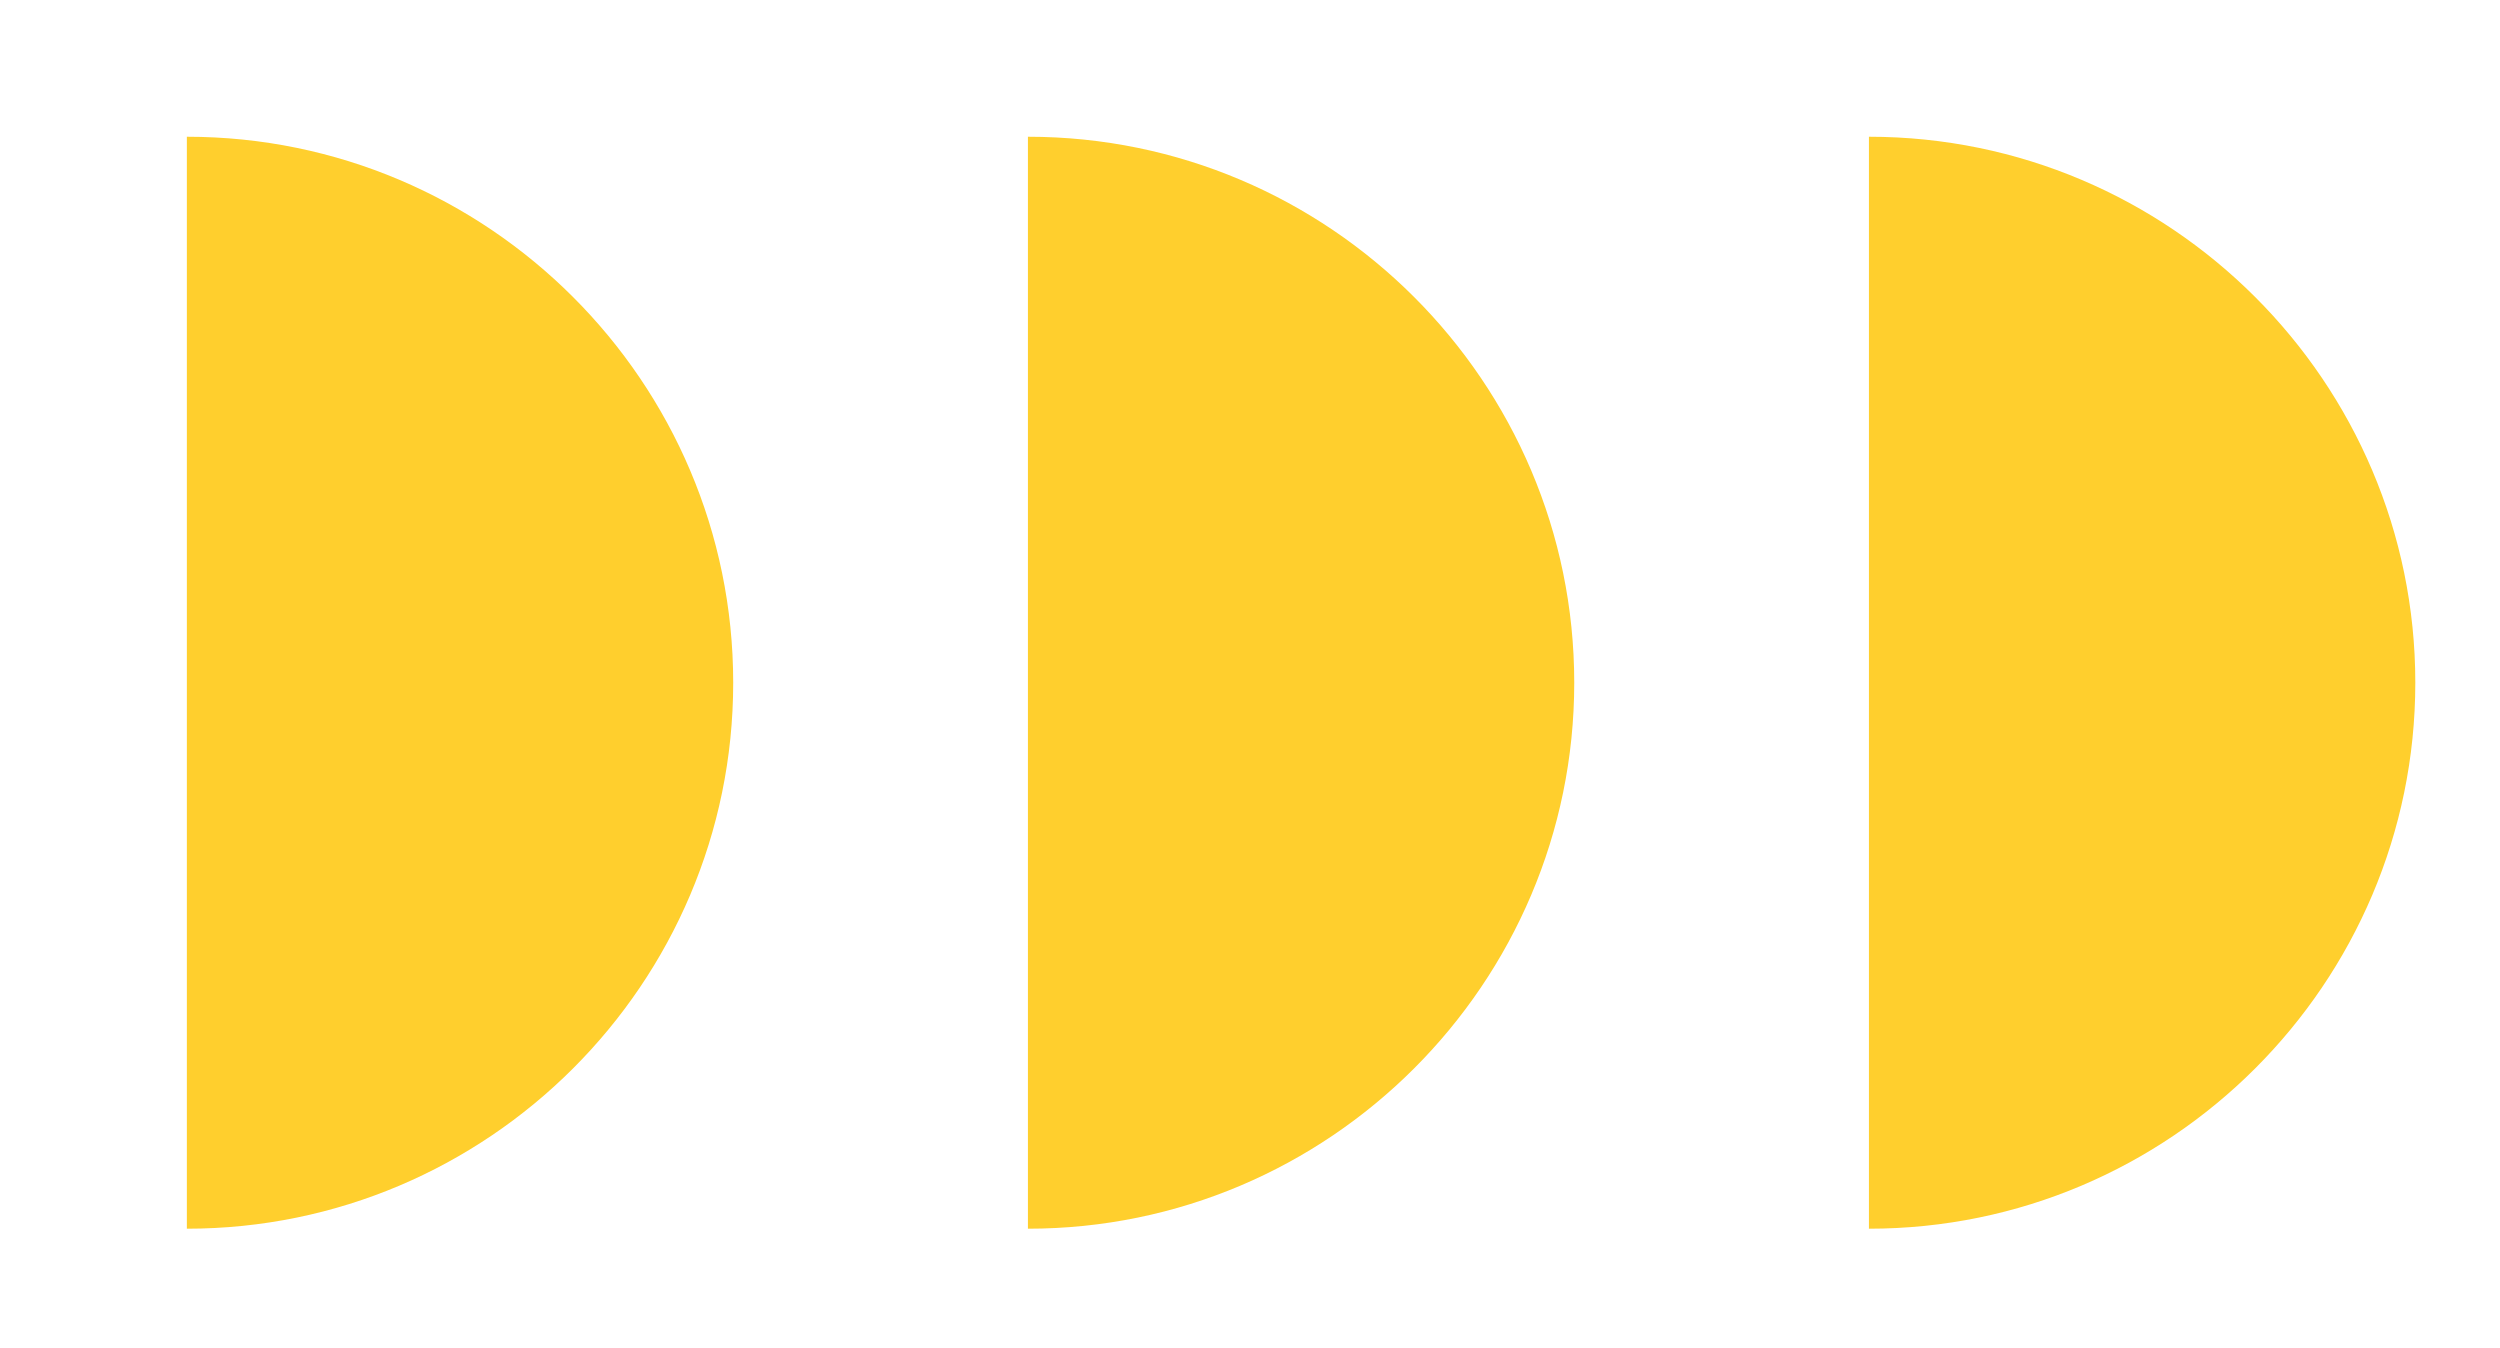 <svg width="89" height="48" viewBox="0 0 89 48" fill="none" xmlns="http://www.w3.org/2000/svg"><path d="M66.534 43.742c10.72 0 19.451-8.726 19.451-19.437S77.253 4.868 66.534 4.868v38.874Zm-29.941 0c10.719 0 19.45-8.726 19.45-19.437S47.313 4.868 36.594 4.868v38.874Zm-29.942 0c10.72 0 19.451-8.726 19.451-19.437S17.37 4.868 6.652 4.868v38.874Z" fill="#FFCF2D"/></svg>